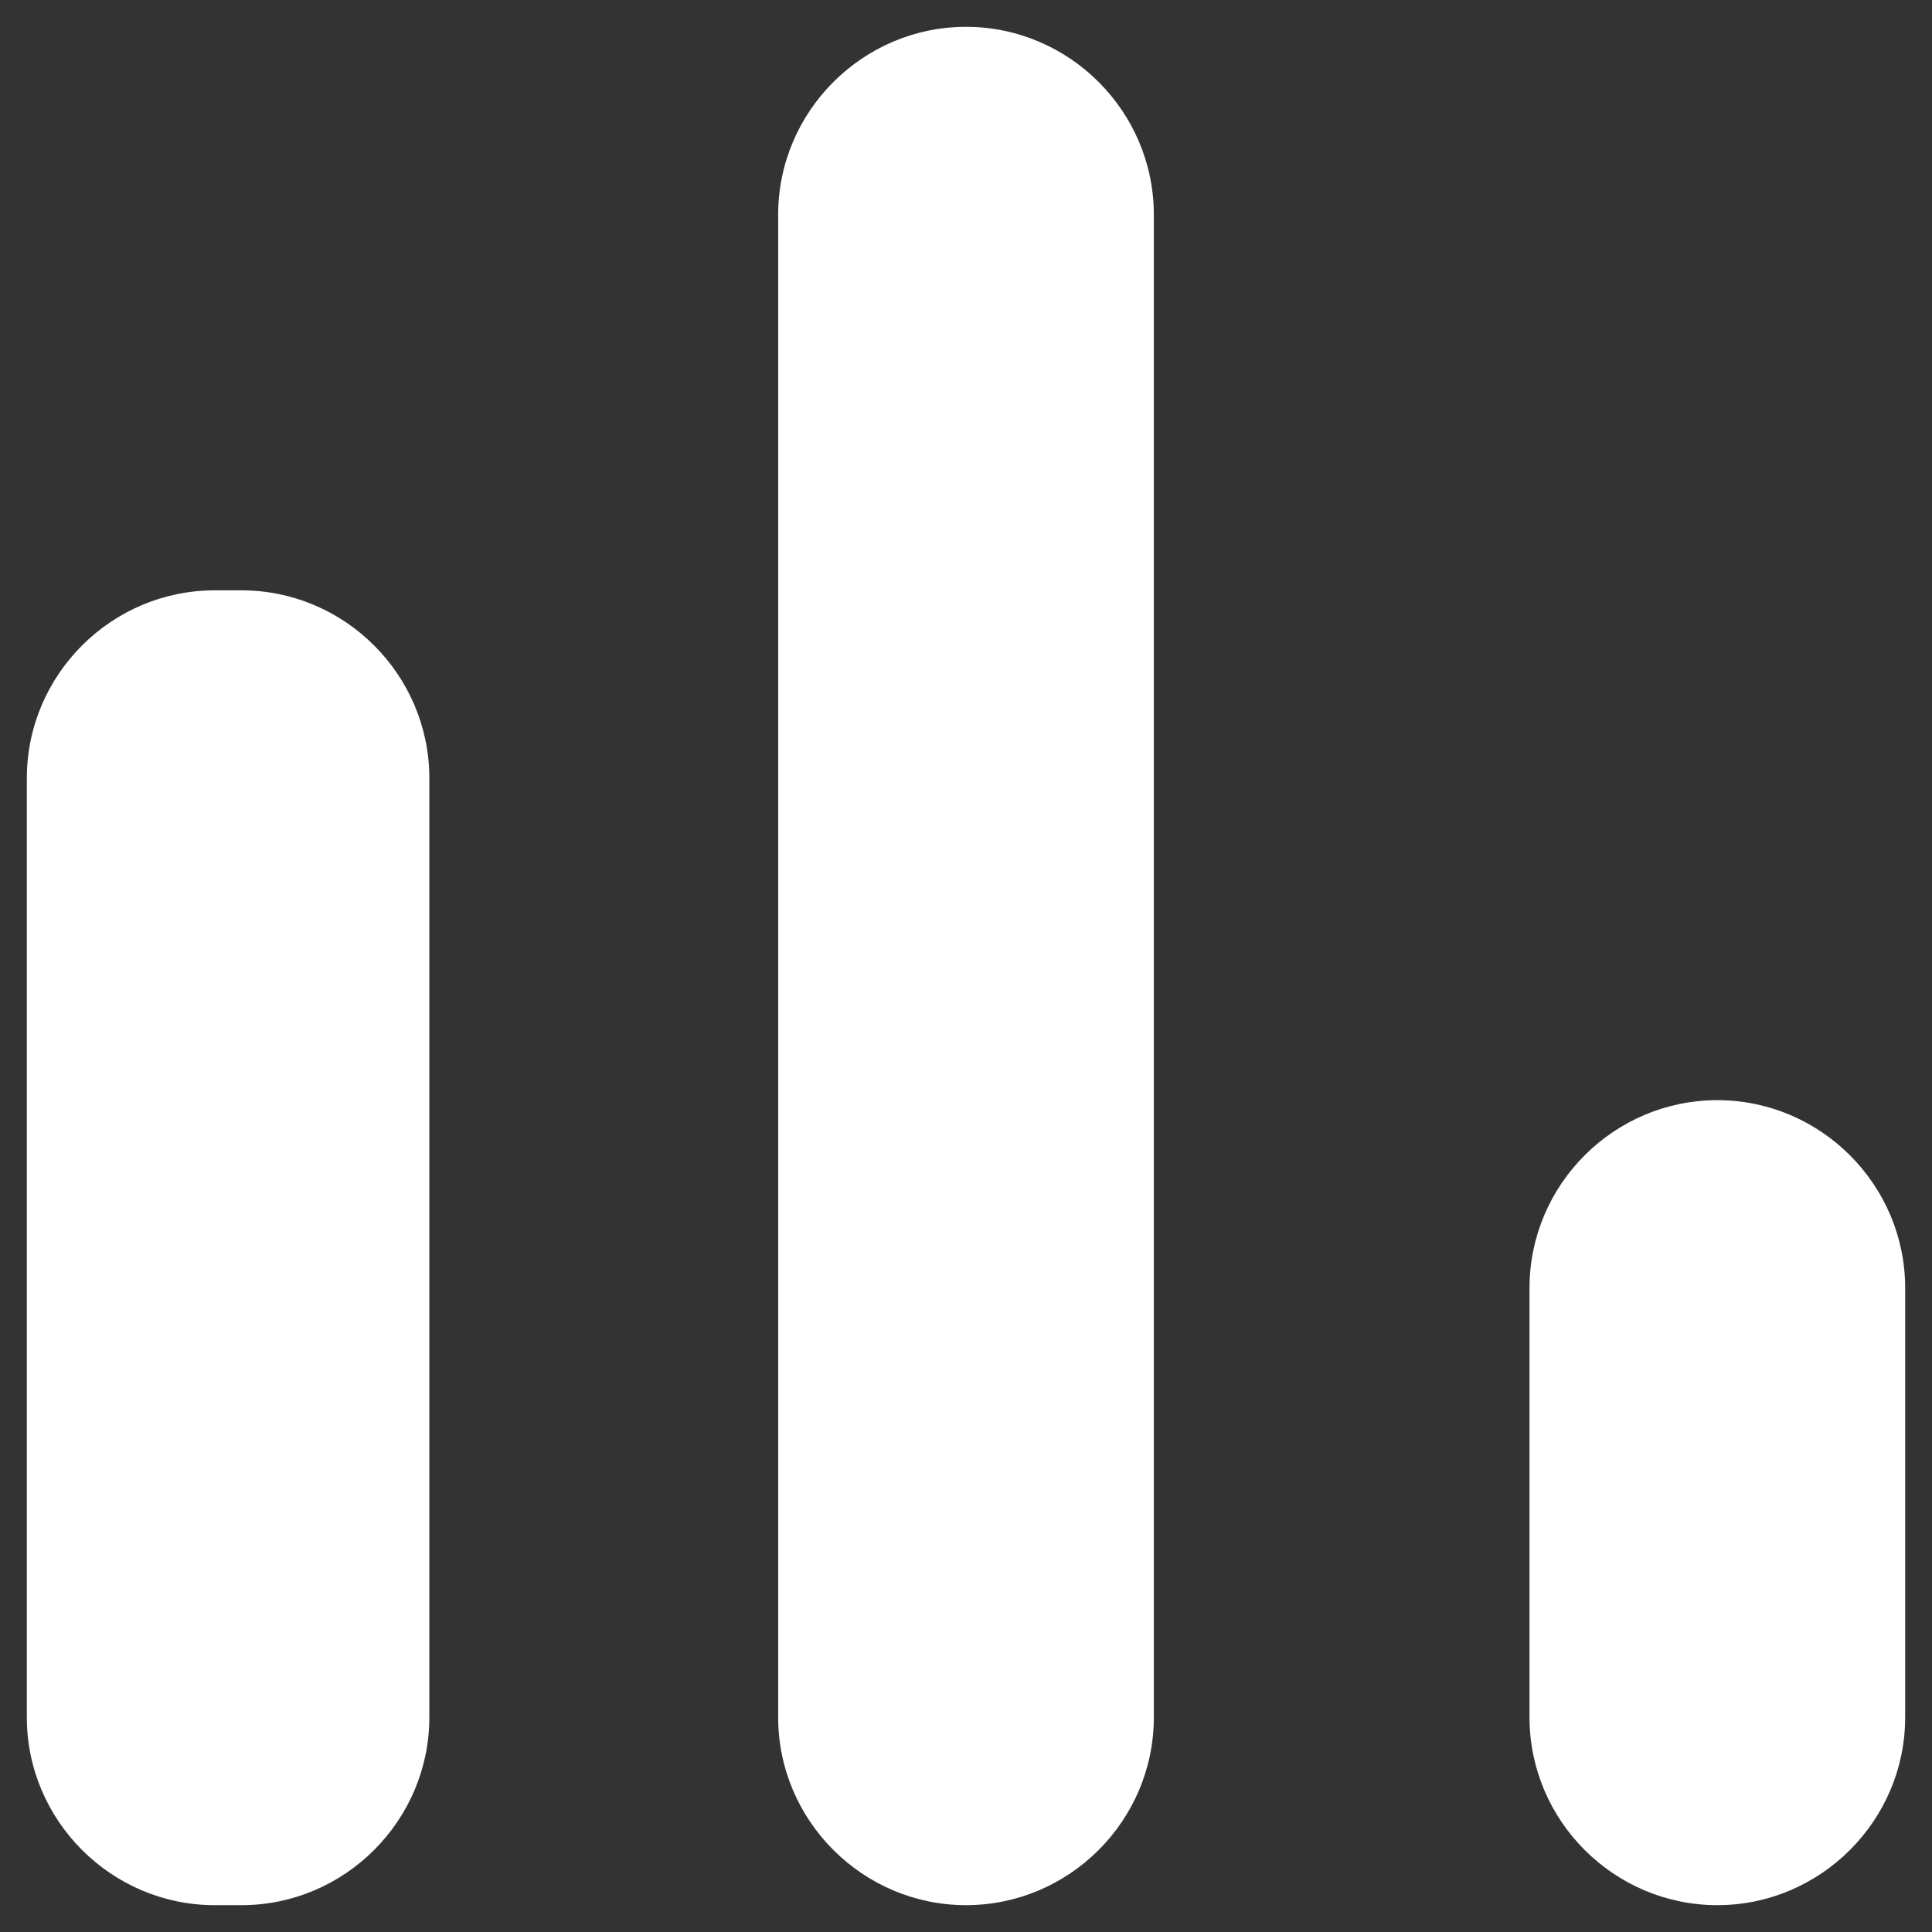 <svg width="18" height="18" viewBox="0 0 18 18" fill="none" xmlns="http://www.w3.org/2000/svg">
<rect x="0" y="0" width="18" height="18" fill="#333333" stroke="none"/>
<path fill-rule="evenodd" clip-rule="evenodd" d="M9 0.25C9.963 0.25 10.75 1.038 10.75 2V16C10.75 16.962 9.963 17.75 9 17.75C8.038 17.75 7.25 16.962 7.25 16V2C7.25 1.038 8.038 0.25 9 0.25ZM2 5.5H2.25C3.212 5.5 4 6.287 4 7.25V16C4 16.962 3.212 17.75 2.25 17.75H2C1.038 17.75 0.25 16.962 0.25 16V7.25C0.25 6.287 1.038 5.5 2 5.5ZM17.75 12C17.75 11.037 16.962 10.25 16 10.25C15.037 10.25 14.25 11.037 14.25 12V16C14.25 16.962 15.037 17.75 16 17.75C16.962 17.75 17.75 16.962 17.75 16V12Z" fill="#FFF"/>
</svg>
